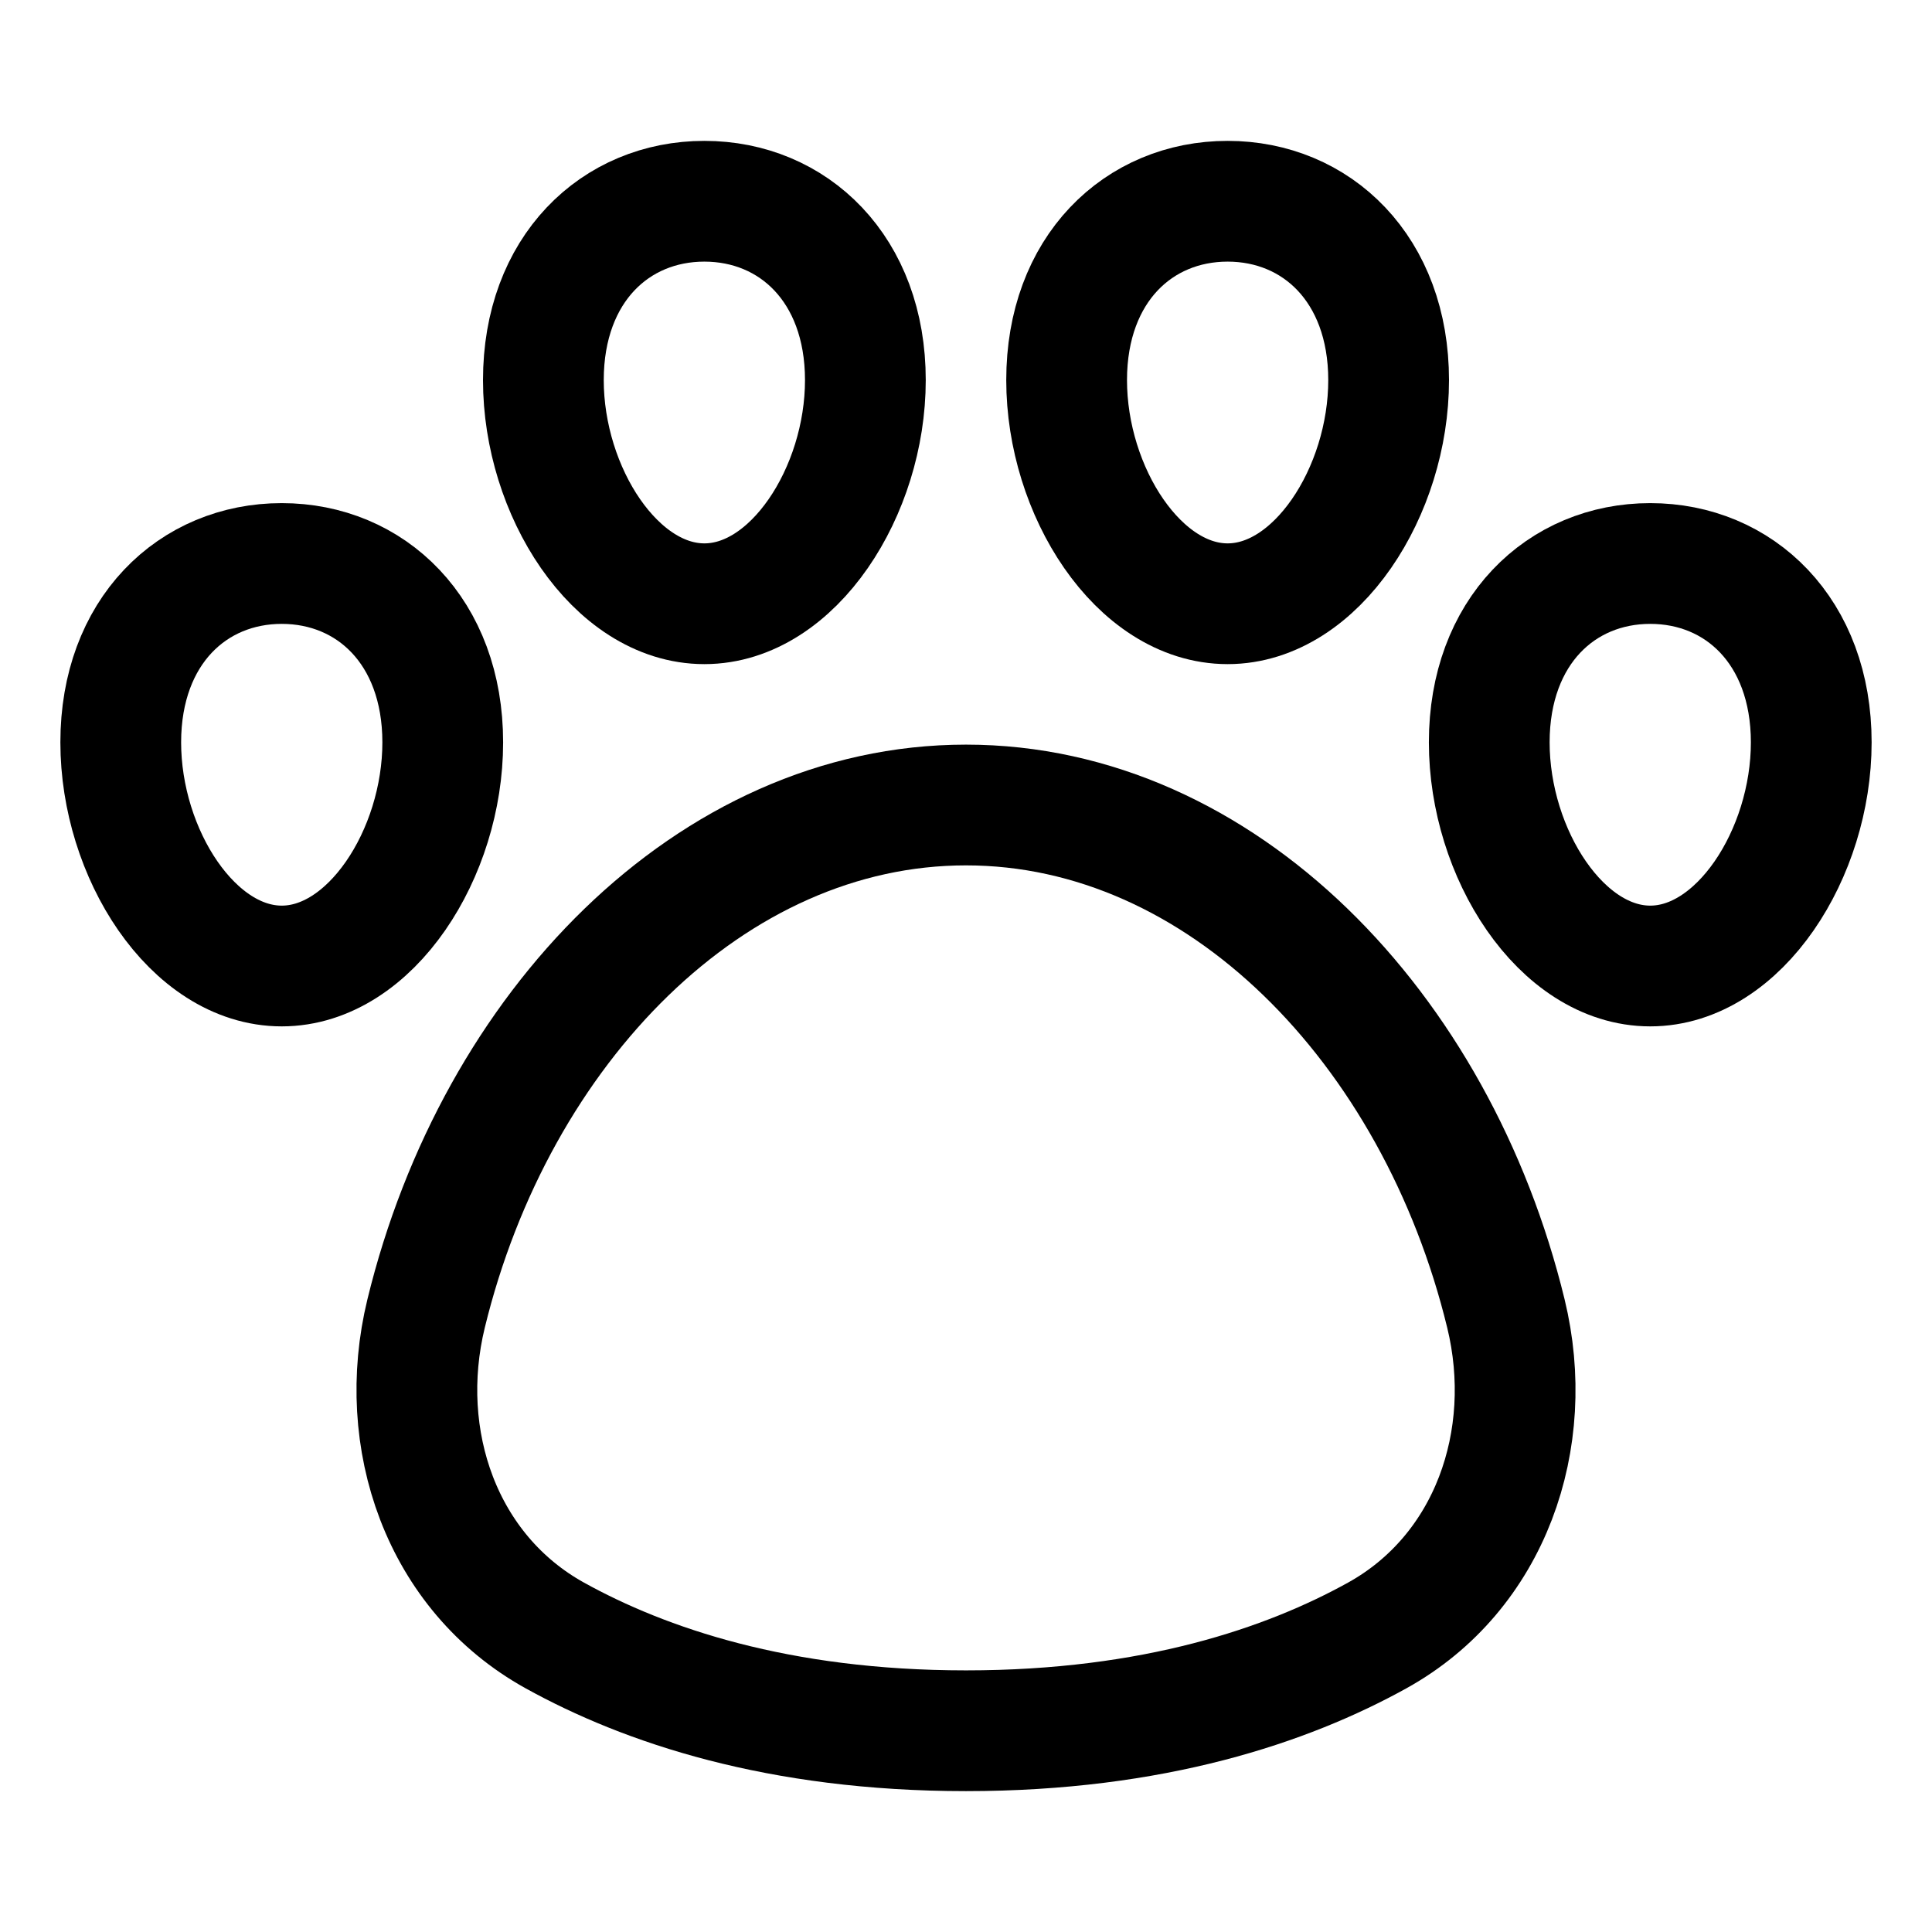 <svg xmlns="http://www.w3.org/2000/svg" fill="none" viewBox="0 0 48 48" id="Pet-Paw--Streamline-Plump">
  <desc>
    Pet Paw Streamline Icon: https://streamlinehq.com
  </desc>
  <g id="pet-paw--paw-foot-animals-pets-footprint-track-hotel">
    <path id="Ellipse 18" stroke="#000000" stroke-linecap="round" stroke-linejoin="round" d="M24 20c-6.334 0 -11.686 5.531 -13.414 12.635 -0.76 3.124 0.386 6.44 3.199 7.998C16.015 41.868 19.332 43 24 43s7.986 -1.132 10.216 -2.367c2.813 -1.558 3.958 -4.874 3.198 -7.998C35.686 25.53 30.334 20 24 20Z" stroke-width="3"></path>
    <path id="Ellipse 19" stroke="#000000" stroke-linecap="round" stroke-linejoin="round" d="M3 18.444C3 21.206 4.79 24 7 24s4 -2.794 4 -5.556C11 15.683 9.21 14 7 14s-4 1.683 -4 4.444Z" stroke-width="3"></path>
    <path id="Ellipse 21" stroke="#000000" stroke-linecap="round" stroke-linejoin="round" d="M45 18.444C45 21.206 43.21 24 41 24s-4 -2.794 -4 -5.556C37 15.683 38.79 14 41 14s4 1.683 4 4.444Z" stroke-width="3"></path>
    <path id="Ellipse 20" stroke="#000000" stroke-linecap="round" stroke-linejoin="round" d="M13.5 9.444c0 2.762 1.79 5.556 4 5.556s4 -2.794 4 -5.556C21.5 6.683 19.71 5 17.5 5s-4 1.683 -4 4.444Z" stroke-width="3"></path>
    <path id="Ellipse 22" stroke="#000000" stroke-linecap="round" stroke-linejoin="round" d="M34.5 9.444c0 2.762 -1.79 5.556 -4 5.556s-4 -2.794 -4 -5.556C26.5 6.683 28.29 5 30.5 5s4 1.683 4 4.444Z" stroke-width="3"></path>
  </g>
</svg>